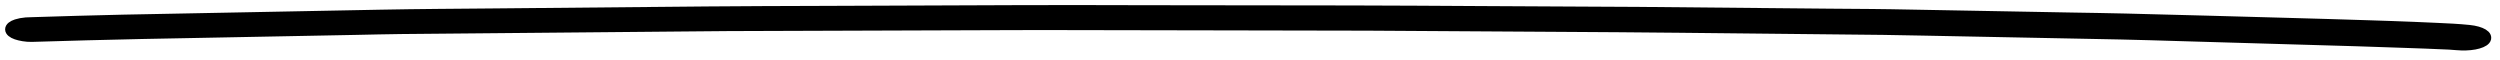 <svg width="248" height="6" viewBox="0 0 248 6" fill="none" xmlns="http://www.w3.org/2000/svg">
<path fill-rule="evenodd" clip-rule="evenodd" d="M210.867 1.843C209.096 1.796 207.318 1.777 205.545 1.744C201.7 1.674 197.854 1.604 194.009 1.533C191.868 1.494 189.725 1.45 187.584 1.415C186.963 1.405 186.343 1.398 185.722 1.392C184.327 1.378 182.931 1.372 181.536 1.36C175.192 1.301 168.849 1.242 162.503 1.183C160.993 1.169 159.482 1.167 157.973 1.16C154.233 1.14 150.495 1.12 146.755 1.101C142.537 1.079 138.317 1.046 134.099 1.041C127.273 1.033 120.447 1.024 113.62 1.016C109.669 1.011 105.714 0.992 101.763 1.007C94.956 1.034 88.149 1.06 81.341 1.085C77.622 1.099 73.899 1.104 70.182 1.139C63.143 1.204 56.104 1.27 49.064 1.335C45.302 1.371 41.536 1.387 37.782 1.46C30.773 1.595 23.764 1.73 16.754 1.866C15.241 1.895 13.726 1.924 12.21 1.953C9.184 2.012 6.167 2.118 3.149 2.205C2.96 2.212 2.77 2.219 2.58 2.226C2.219 2.257 1.905 2.316 1.637 2.403C1.237 2.535 1.009 2.718 1.007 2.91C1.005 3.101 1.23 3.29 1.627 3.429C1.988 3.555 2.604 3.671 3.135 3.656C6.777 3.551 10.413 3.439 14.064 3.369C17.448 3.304 20.831 3.239 24.214 3.174C27.906 3.103 31.597 3.033 35.289 2.962C36.776 2.934 38.267 2.891 39.756 2.877C45.512 2.824 51.267 2.773 57.024 2.721C60.612 2.688 64.201 2.656 67.788 2.623C69.27 2.61 70.753 2.589 72.235 2.584C77.939 2.561 83.643 2.545 89.346 2.526C92.804 2.514 96.26 2.503 99.717 2.491C100.879 2.487 102.041 2.479 103.203 2.481C109.363 2.492 115.52 2.504 121.679 2.515C125.118 2.522 128.556 2.528 131.995 2.535C133.22 2.537 134.444 2.535 135.668 2.542C142.019 2.581 148.369 2.621 154.72 2.66C158.683 2.684 162.642 2.709 166.605 2.751C173.348 2.821 180.093 2.892 186.835 2.962C188.166 2.976 189.496 3.008 190.825 3.033C194.547 3.106 198.269 3.179 201.991 3.252C204.782 3.307 207.575 3.362 210.367 3.417C212.347 3.455 214.326 3.525 216.305 3.58C222.131 3.743 227.954 3.91 233.779 4.089C235.257 4.135 236.735 4.187 238.214 4.238C239.798 4.293 241.387 4.346 242.966 4.422C243.212 4.438 243.456 4.456 243.702 4.477C244.324 4.527 244.923 4.521 245.483 4.415C246.002 4.317 246.389 4.15 246.55 3.956C246.888 3.546 246.157 3.1 244.945 2.974C243.885 2.864 242.783 2.814 241.69 2.766C240.941 2.733 240.193 2.7 239.444 2.667C238.004 2.604 236.552 2.565 235.109 2.514C232.401 2.419 229.685 2.353 226.973 2.273C221.608 2.114 216.236 1.987 210.867 1.843Z" fill="black" stroke="black"/>
</svg>
